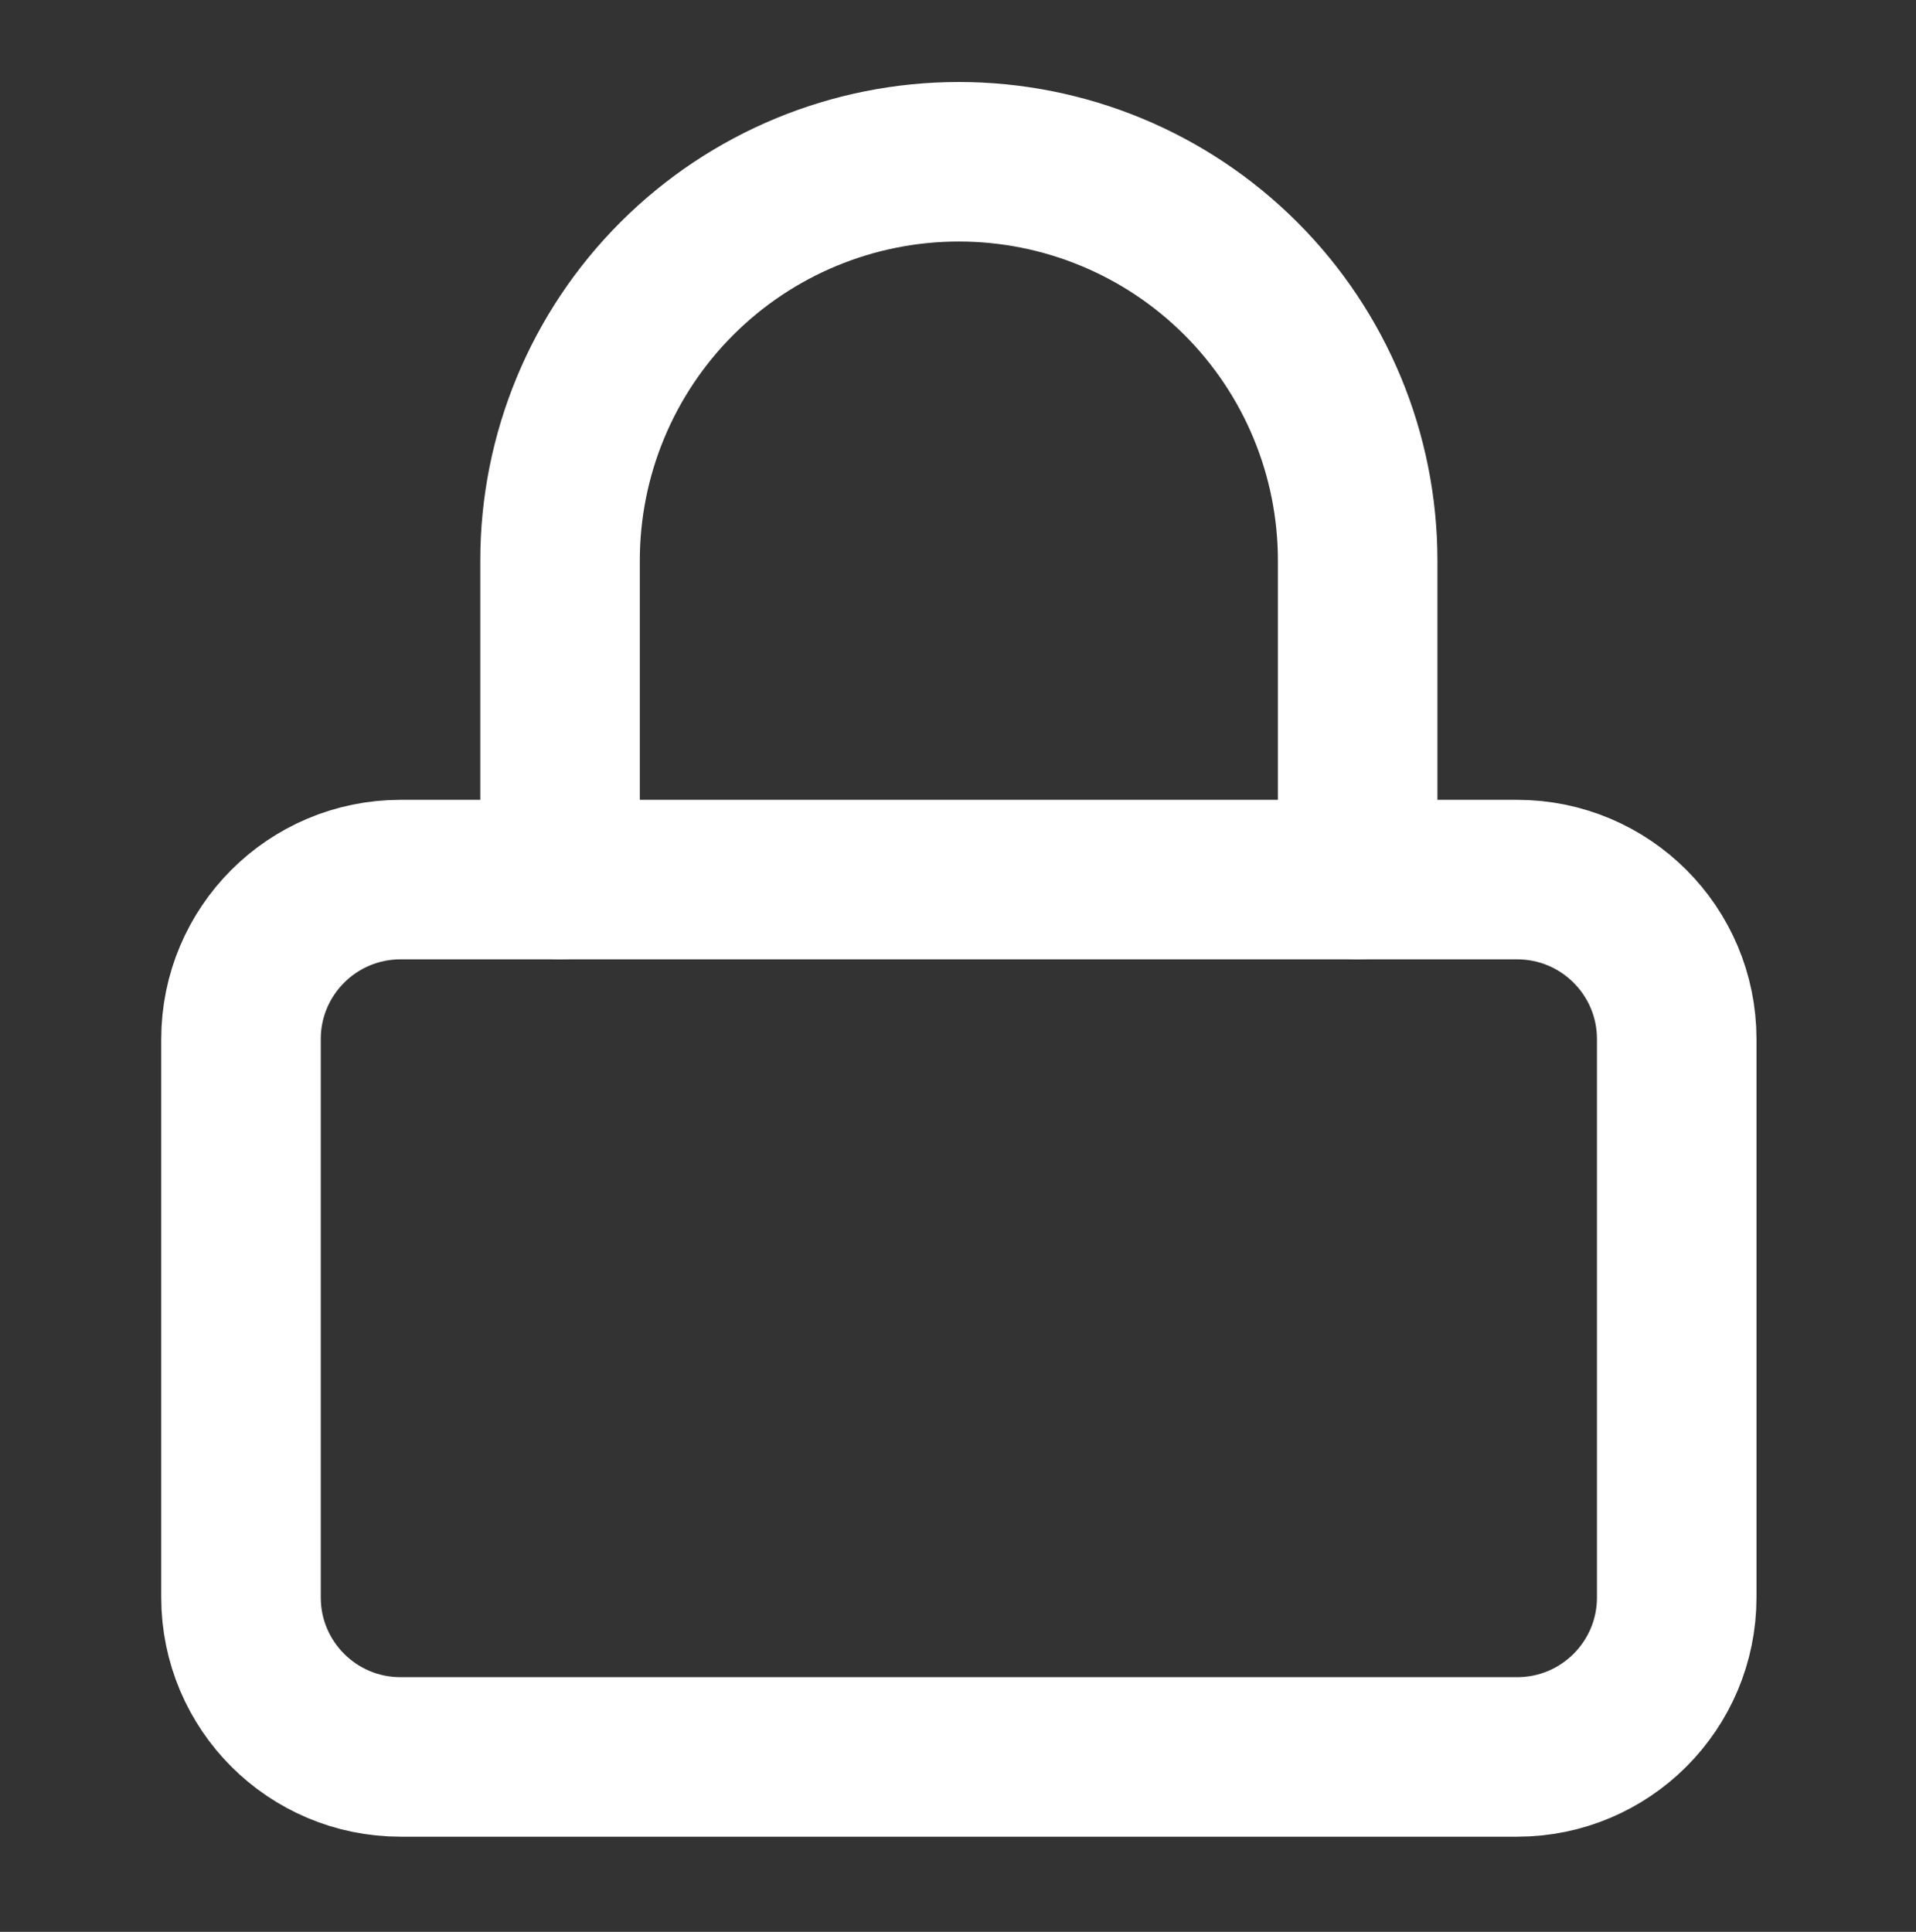 <svg width="120" height="121" viewBox="0 0 120 121" fill="none" xmlns="http://www.w3.org/2000/svg">
<rect x="0" y="0" width="120" height="121" fill="#333333" stroke="none"/>
<path d="M95.022 55.092H25.085C19.567 55.092 15.094 59.565 15.094 65.083V100.052C15.094 105.57 19.567 110.043 25.085 110.043H95.022C100.54 110.043 105.014 105.57 105.014 100.052V65.083C105.014 59.565 100.54 55.092 95.022 55.092Z" stroke="white" stroke-width="9.991" stroke-linecap="round" stroke-linejoin="round"/>
<path d="M35.076 55.092V35.11C35.076 28.485 37.707 22.132 42.392 17.448C47.076 12.763 53.429 10.132 60.053 10.132C66.678 10.132 73.031 12.763 77.715 17.448C82.4 22.132 85.031 28.485 85.031 35.11V55.092" stroke="white" stroke-width="9.991" stroke-linecap="round" stroke-linejoin="round"/>
</svg>
